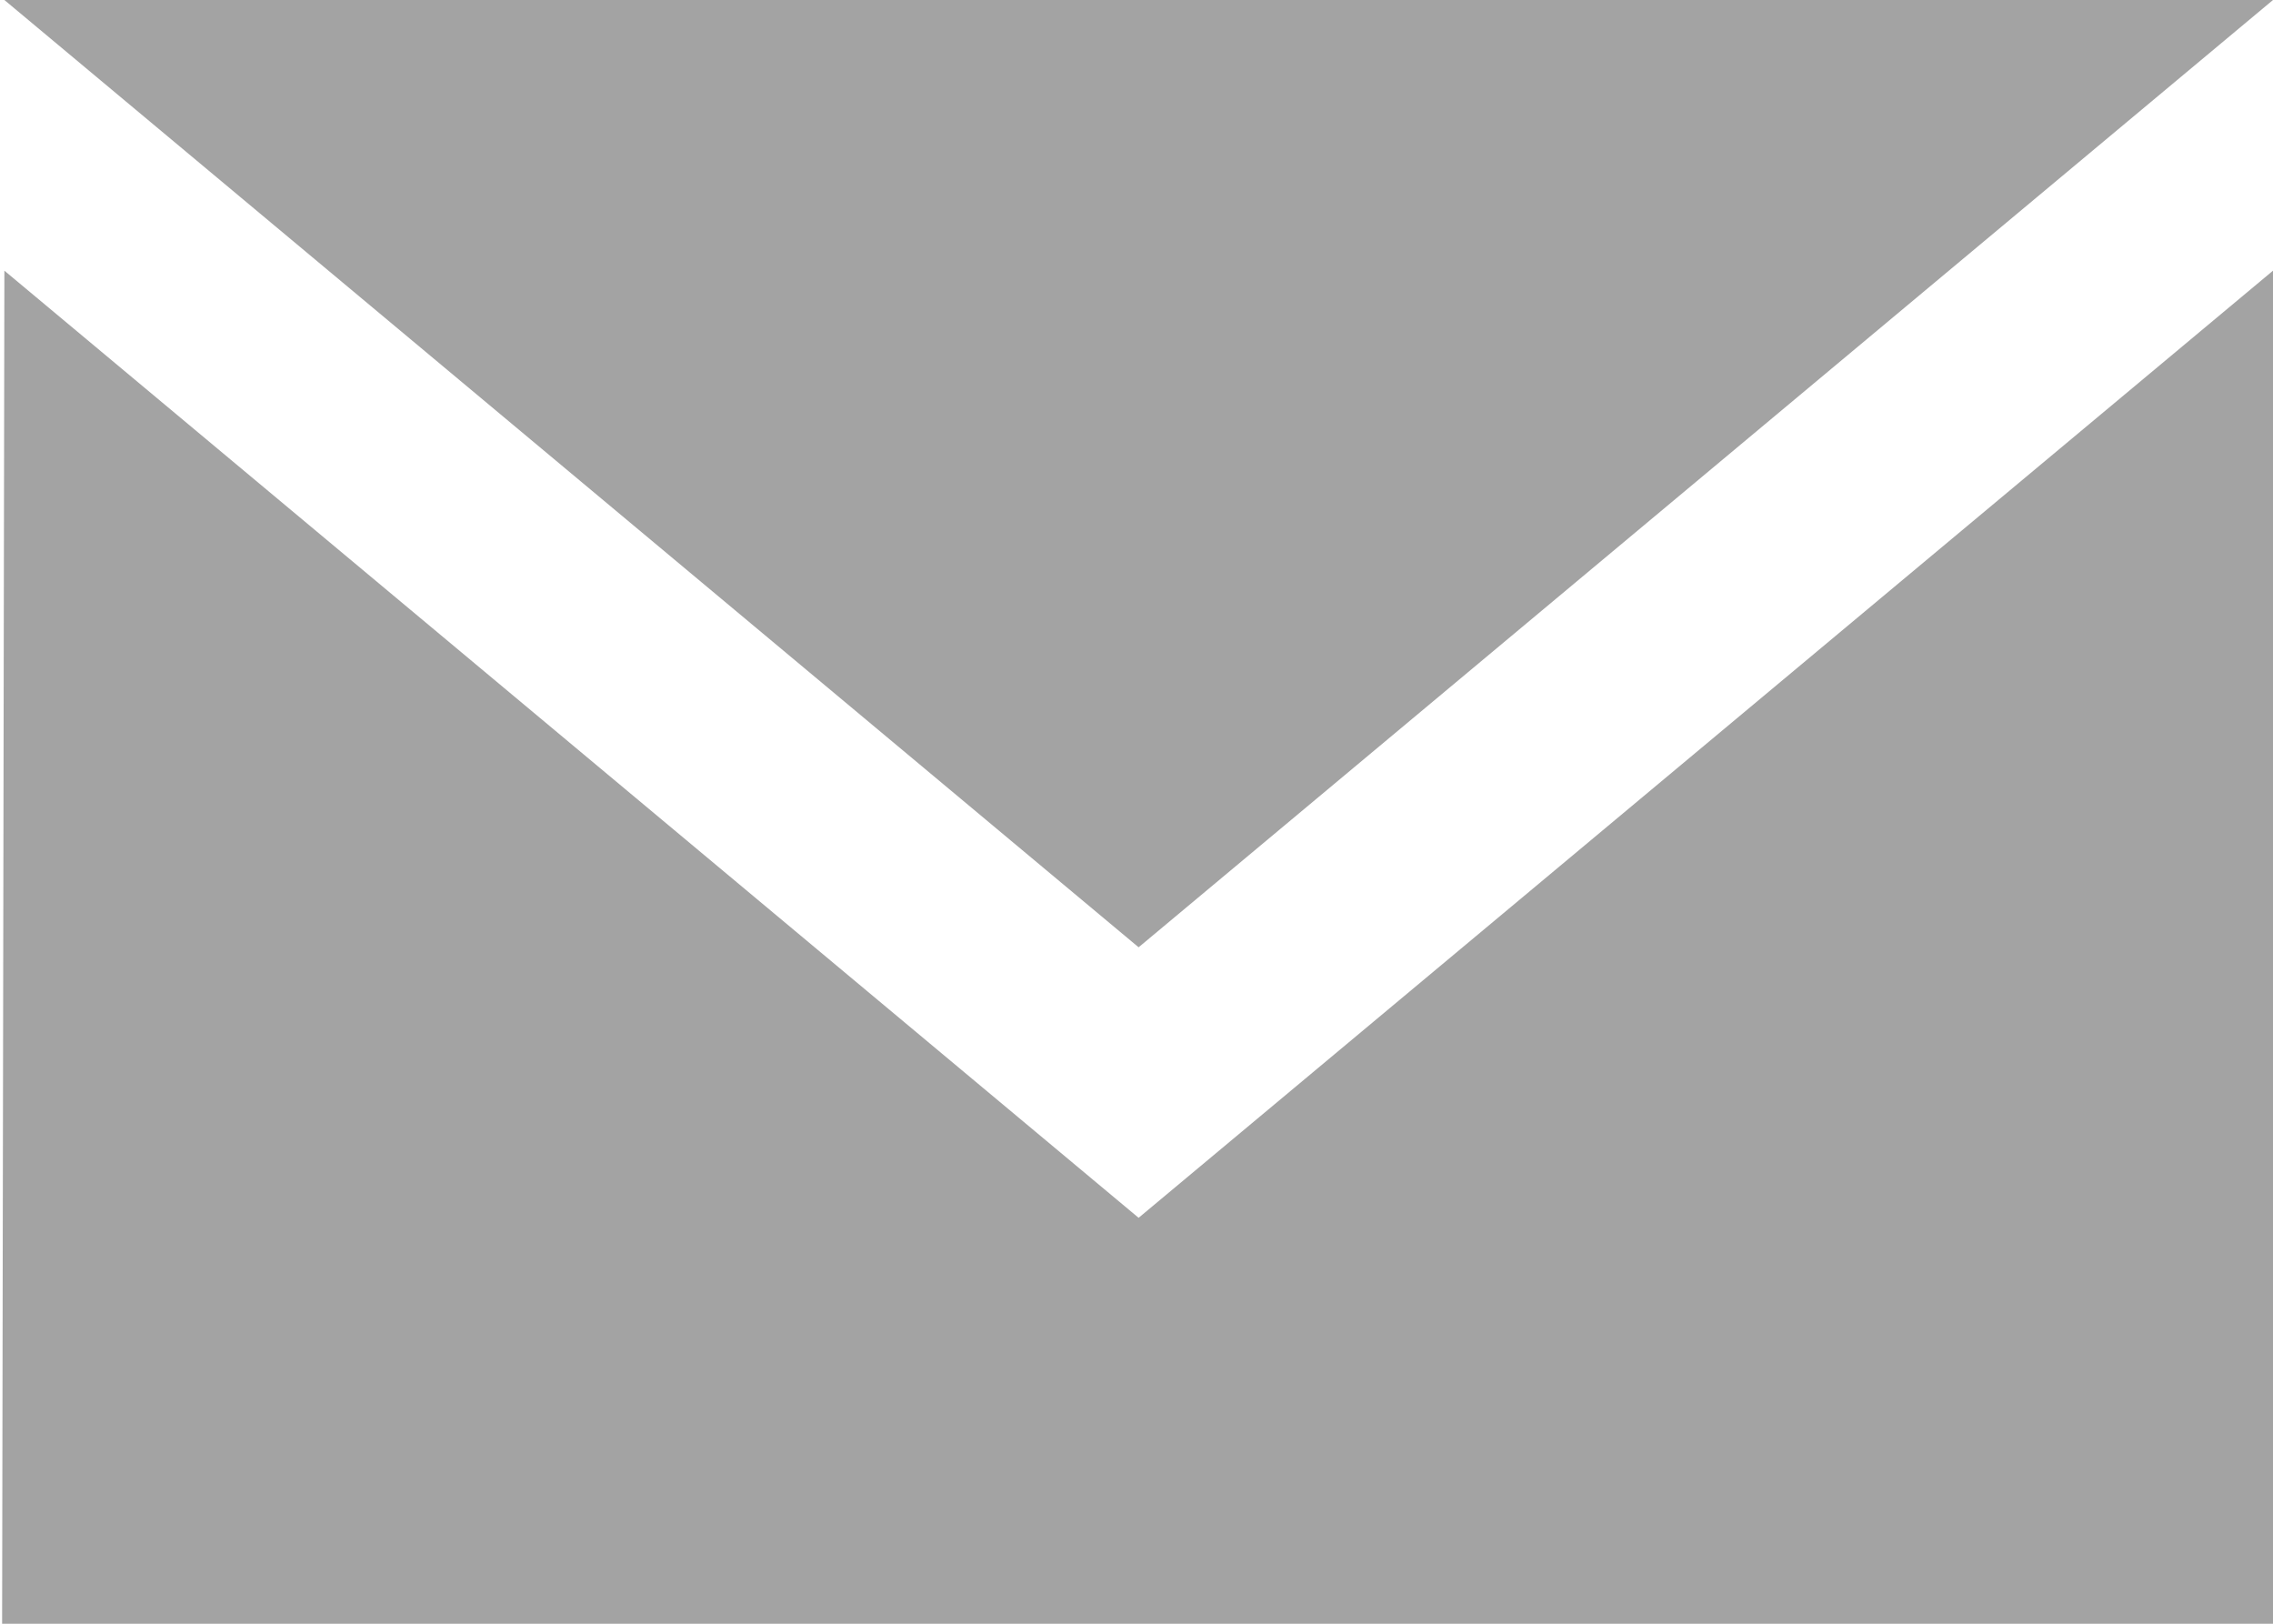 <svg xmlns="http://www.w3.org/2000/svg" xmlns:xlink="http://www.w3.org/1999/xlink" preserveAspectRatio="xMidYMid" width="14" height="10" viewBox="0 0 14 10">
  <defs>
    <style>
      .cls-1 {
        fill: #a3a3a3;
        fill-rule: evenodd;
      }
    </style>
  </defs>
  <path d="M0.013,10.000 L0.027,1.667 L7.013,7.500 L14.000,1.667 L14.000,10.000 L0.013,10.000 ZM0.027,-0.000 L14.000,-0.000 L7.013,5.834 L0.027,-0.000 Z" class="cls-1"/>
</svg>

